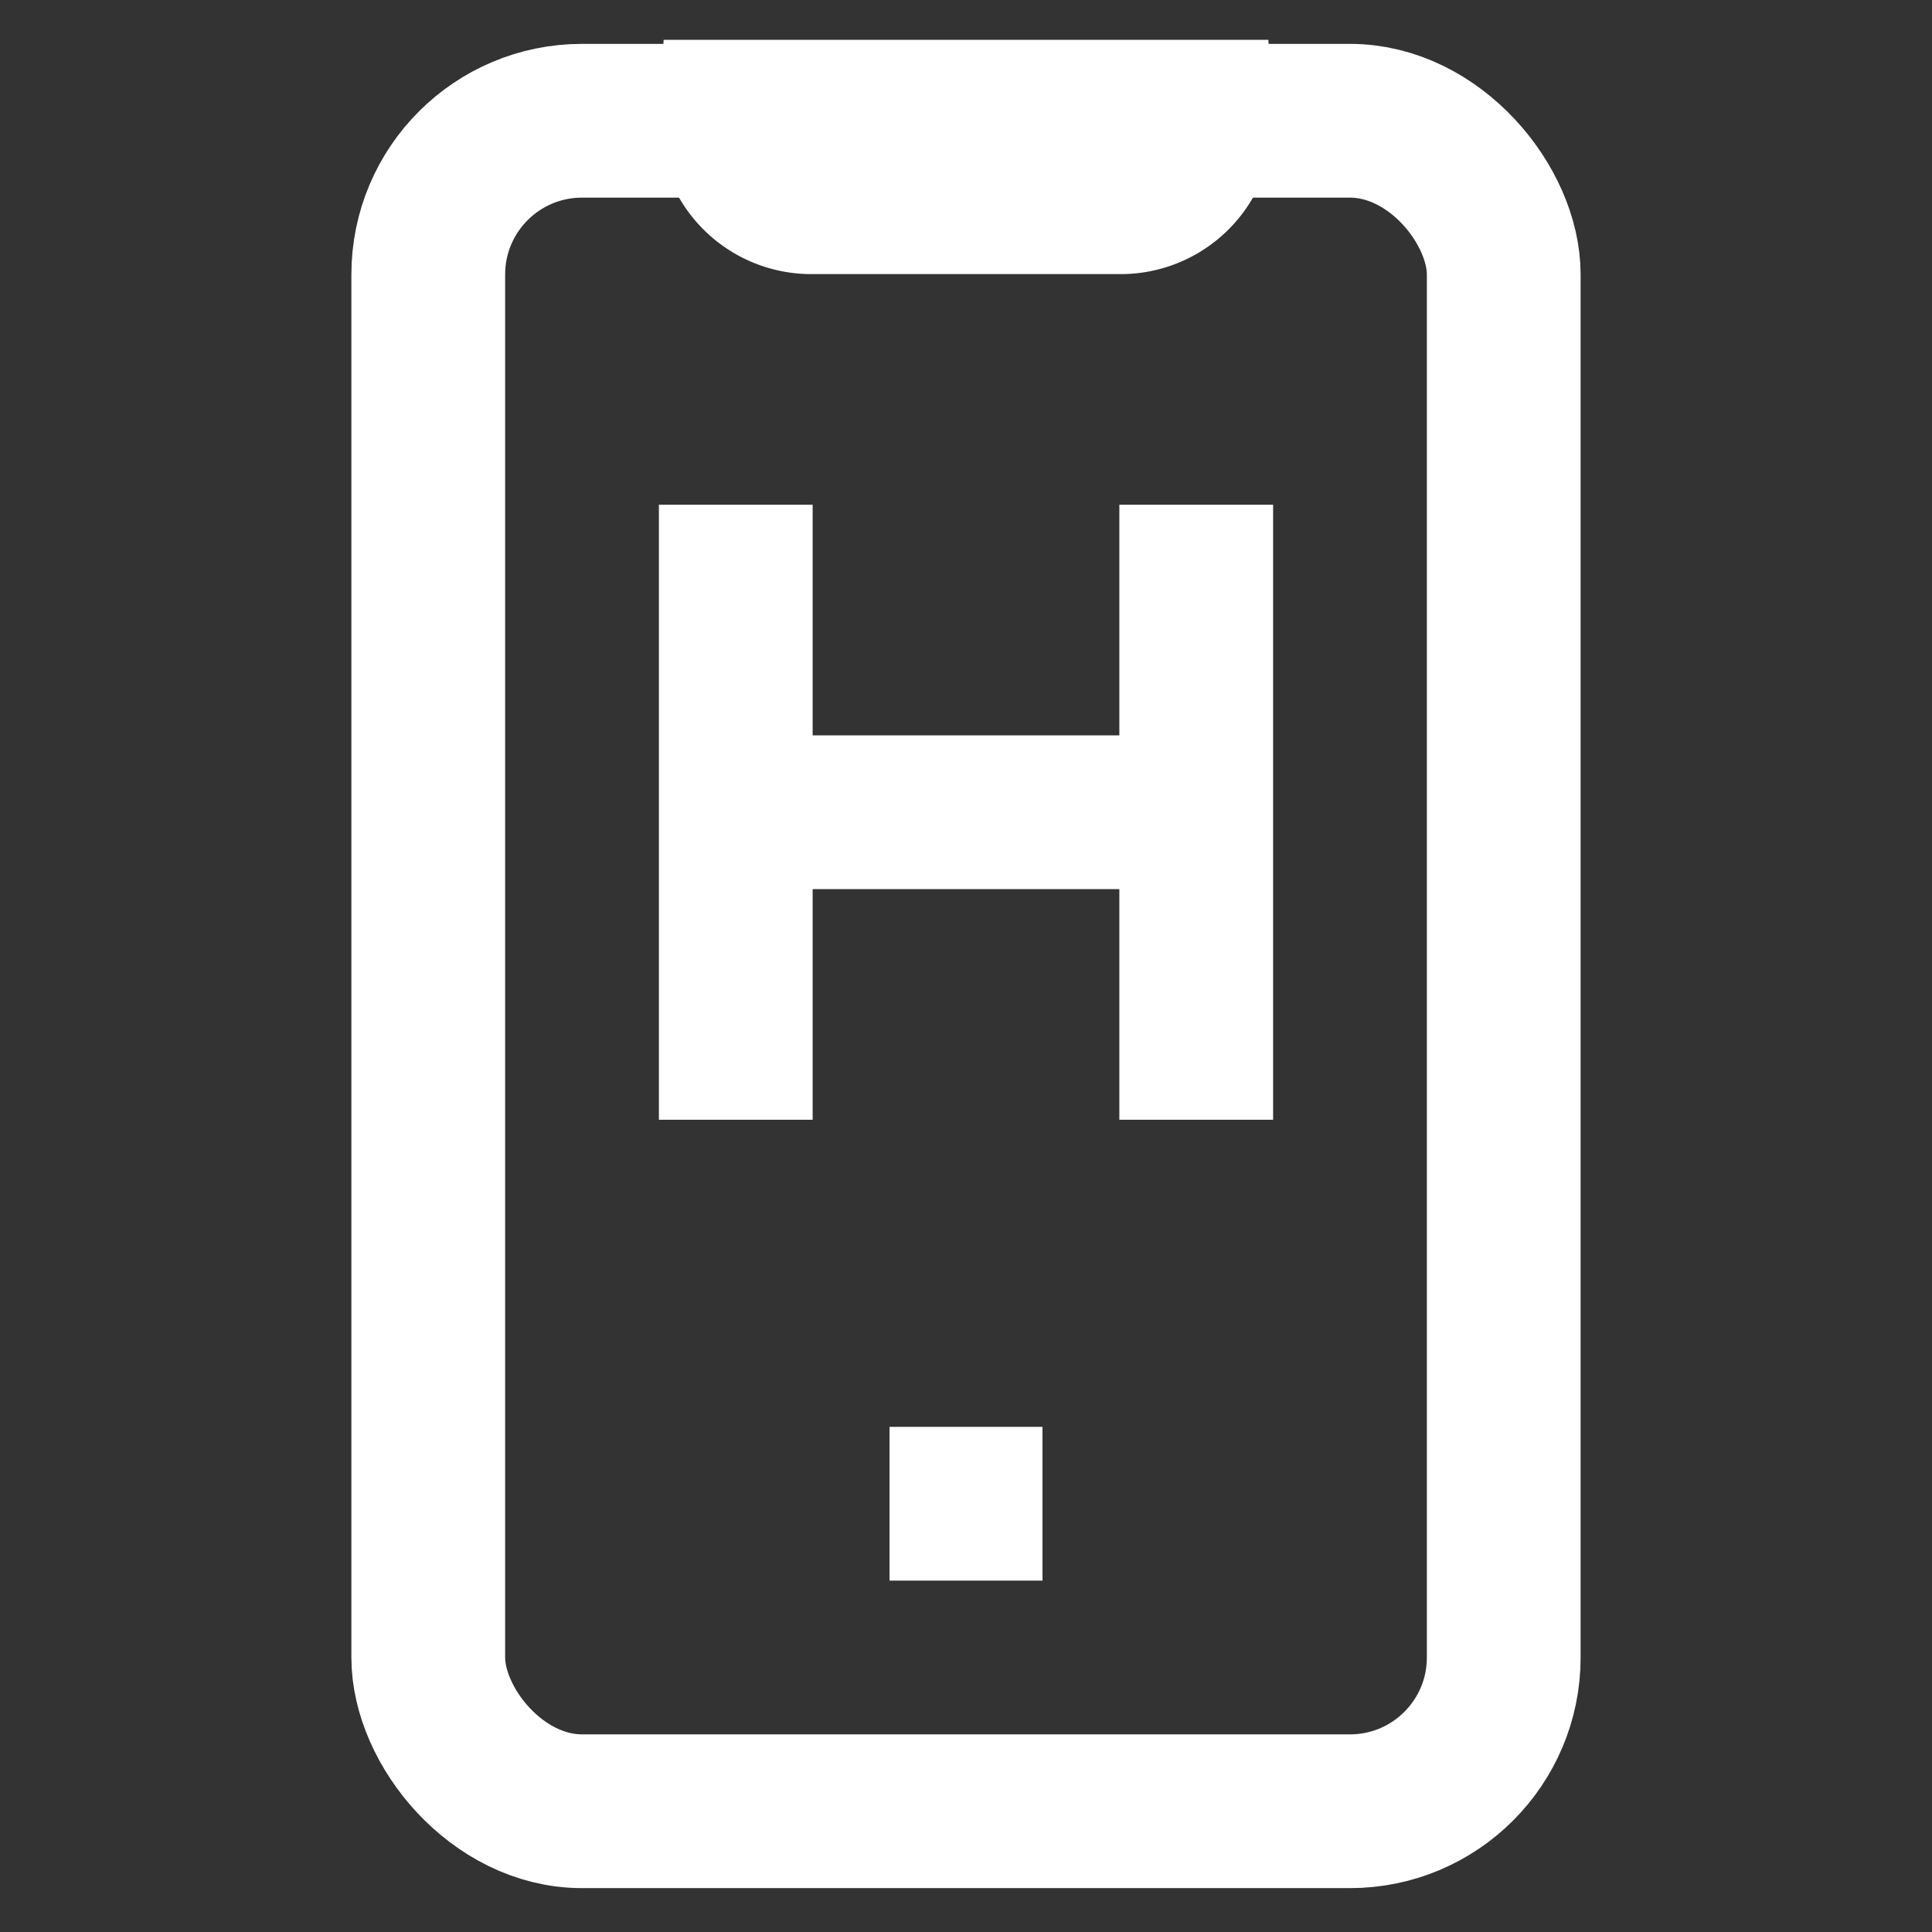 <!DOCTYPE svg PUBLIC "-//W3C//DTD SVG 1.1//EN" "http://www.w3.org/Graphics/SVG/1.1/DTD/svg11.dtd">
<!-- Uploaded to: SVG Repo, www.svgrepo.com, Transformed by: SVG Repo Mixer Tools -->
<svg width="64px" height="64px" viewBox="0 0 24 24" id="Layer_1" data-name="Layer 1" xmlns="http://www.w3.org/2000/svg" fill="#ffffff" stroke="#ffffff">
<rect x="0" y="0" width="24" height="24" fill="#333333" stroke="none"/>
<g id="SVGRepo_bgCarrier" stroke-width="0"/>
<g id="SVGRepo_tracerCarrier" stroke-linecap="round" stroke-linejoin="round"/>
<g id="SVGRepo_iconCarrier">
<defs>
<style>.cls-1{fill:none;stroke:#ffffff;stroke-miterlimit:10;stroke-width:1.91px;}</style>
</defs>
<rect class="cls-1" x="5.32" y="1.5" width="13.36" height="21" rx="1.91"/>
<line class="cls-1" x1="11.05" y1="18.68" x2="12.95" y2="18.68"/>
<path class="cls-1" d="M13.91,2.45H10.09a.94.94,0,0,1-.95-1h5.72A.94.94,0,0,1,13.91,2.45Z"/>
<line class="cls-1" x1="9.14" y1="6.27" x2="9.14" y2="13.91"/>
<line class="cls-1" x1="14.86" y1="6.27" x2="14.86" y2="13.91"/>
<line class="cls-1" x1="9.14" y1="10.09" x2="14.86" y2="10.09"/>
</g>
</svg>